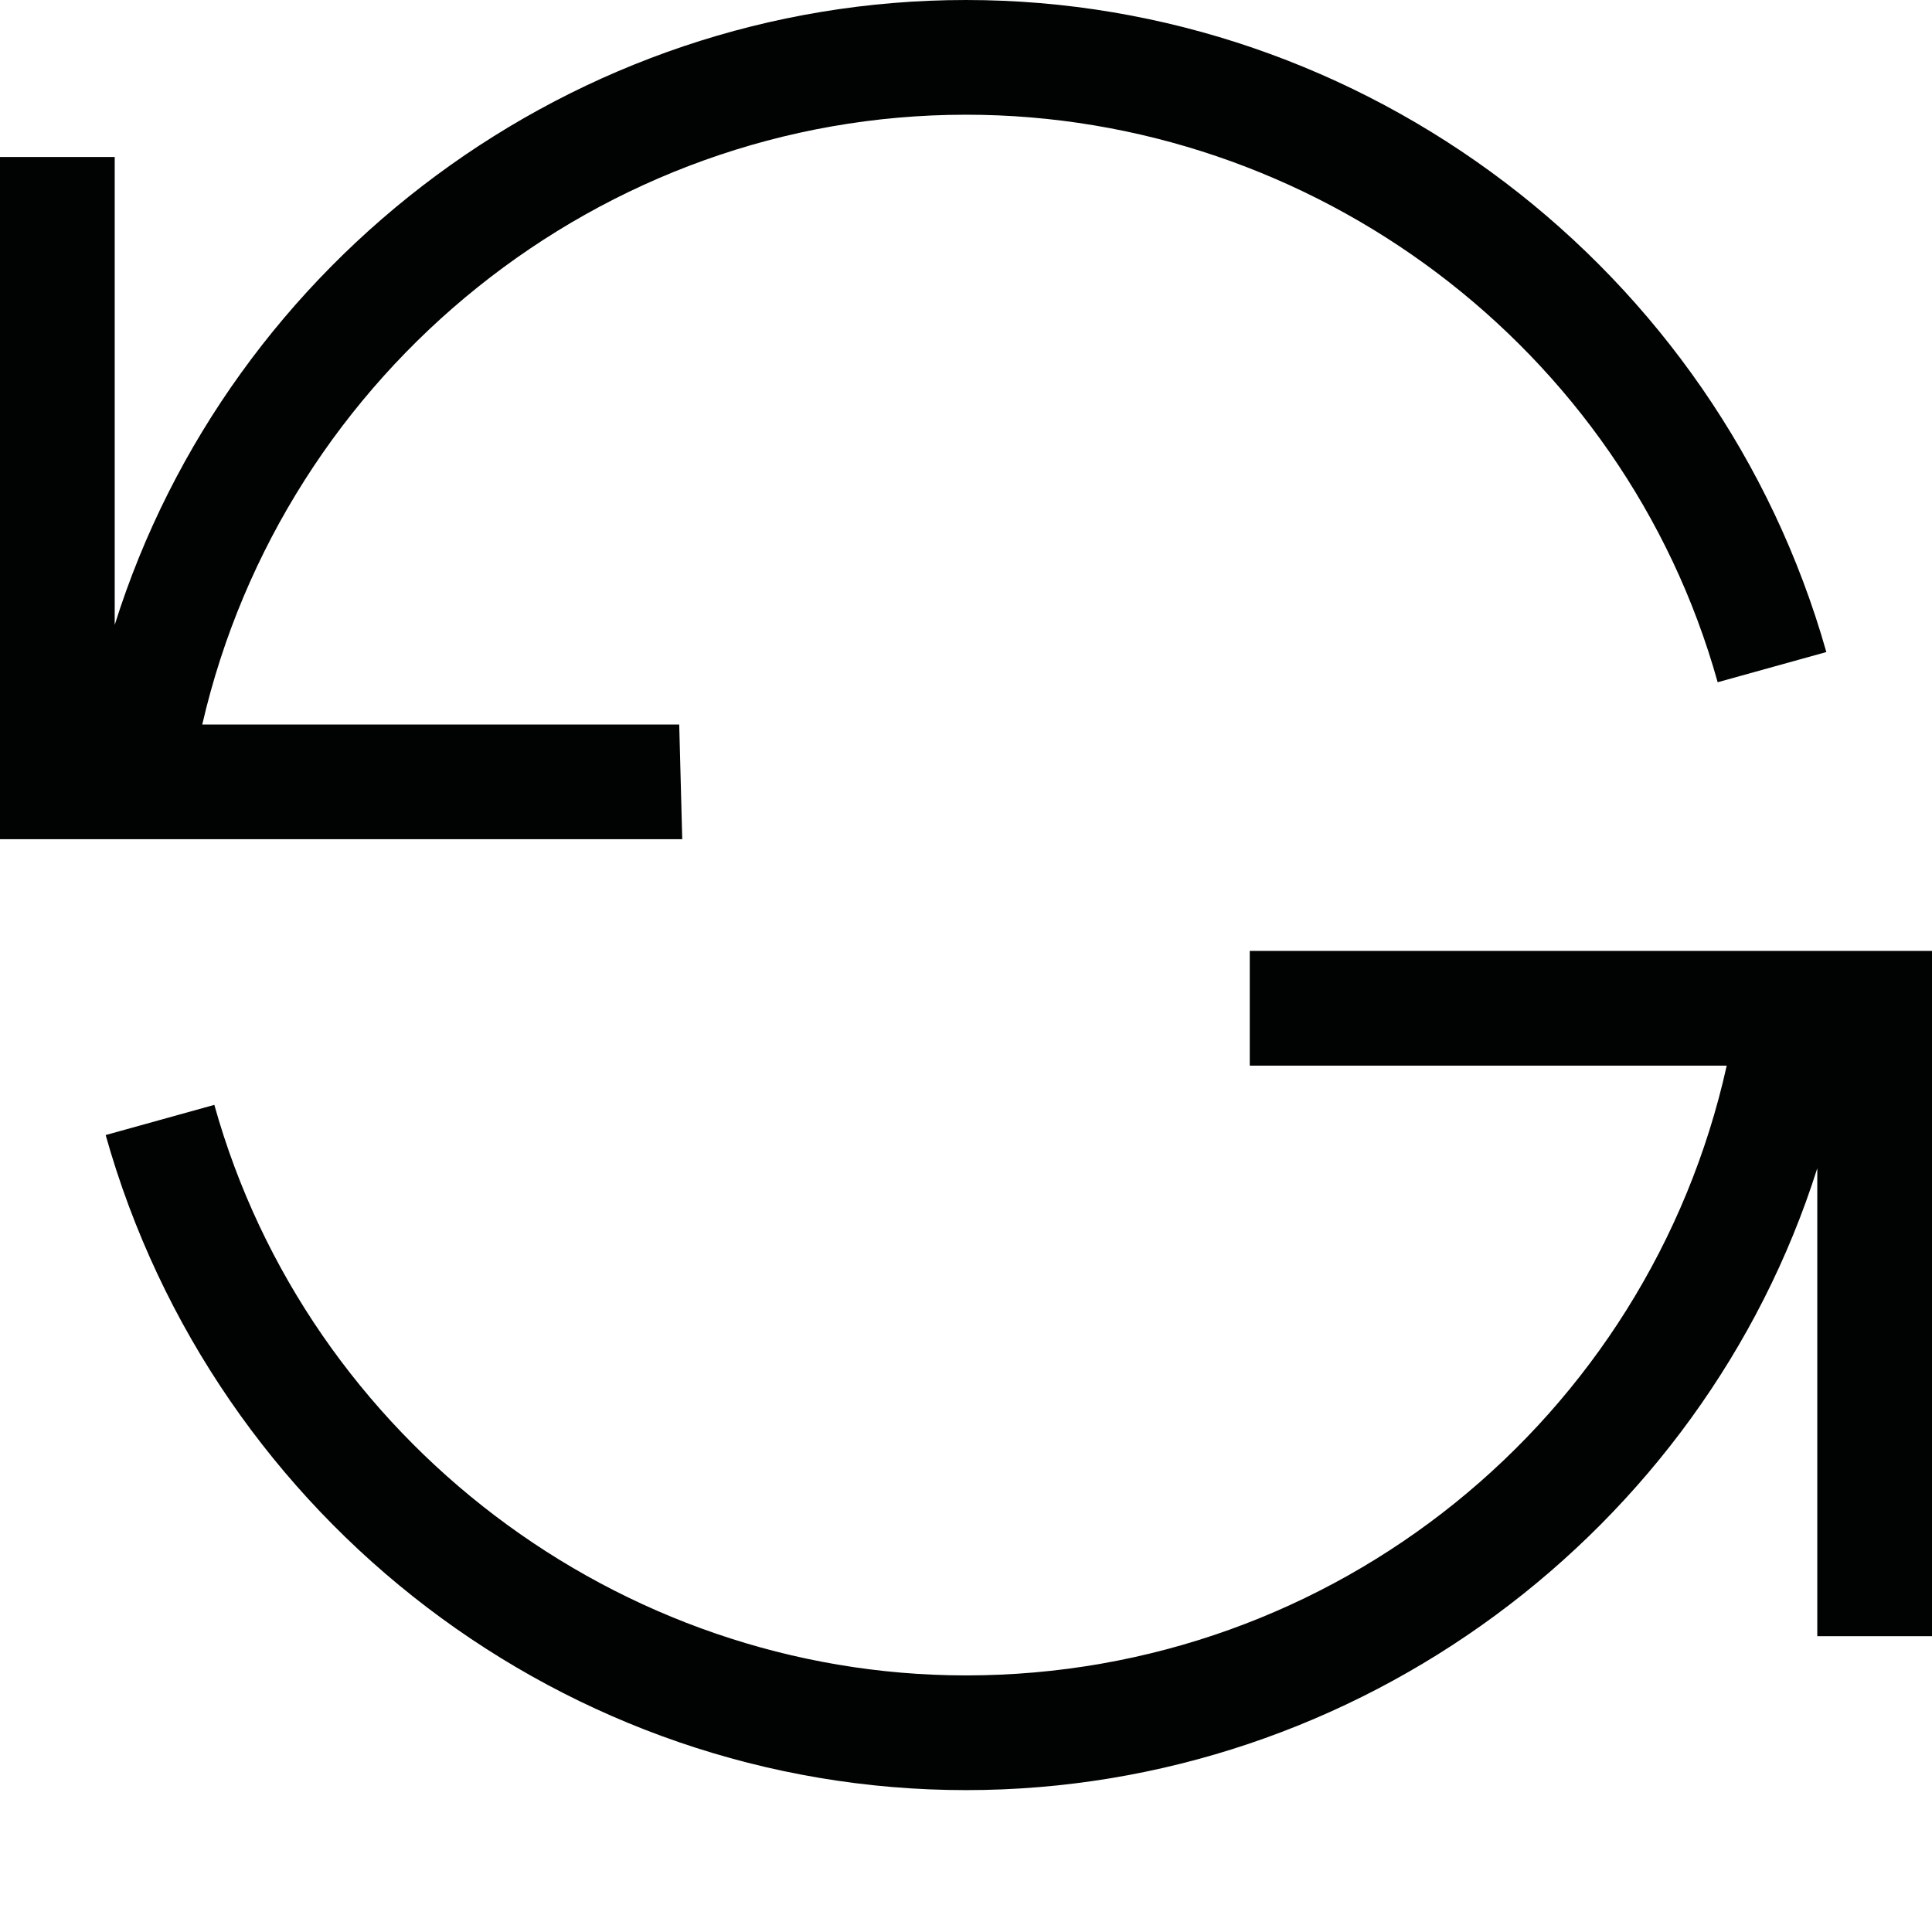 <?xml version="1.0" encoding="utf-8"?>
<!-- Generator: Adobe Illustrator 19.0.1, SVG Export Plug-In . SVG Version: 6.00 Build 0)  -->
<svg version="1.1" id="Layer_1" xmlns="http://www.w3.org/2000/svg" xmlns:xlink="http://www.w3.org/1999/xlink" x="0px" y="0px"
	 viewBox="0 0 64 64" style="enable-background:new 0 0 64 64;" xml:space="preserve">
<style type="text/css">
	.st0{fill:#010202;}
	.st1{fill:#12100B;}
	.st2{fill:#010202;stroke:#010202;stroke-width:0.25;stroke-miterlimit:10;}
</style>
<path class="st0" d="M22.6,27.8H0V5.2h3.8v15.5C7.6,8.6,19,0,32,0c13.2,0,24.9,8.9,28.5,21.6l-3.6,1C53.8,11.5,43.5,3.8,32,3.8
	C19.9,3.8,9.4,12.3,6.7,24h15.8L22.6,27.8z M41.4,31.5v3.8h15.8C54.6,47,44.2,55.5,32,55.5c-11.5,0-21.8-7.8-24.9-18.9l-3.6,1
	C7.1,50.4,18.8,59.3,32,59.3c13,0,24.4-8.6,28.2-20.6v15.5H64V31.5H41.4z"/>
</svg>

